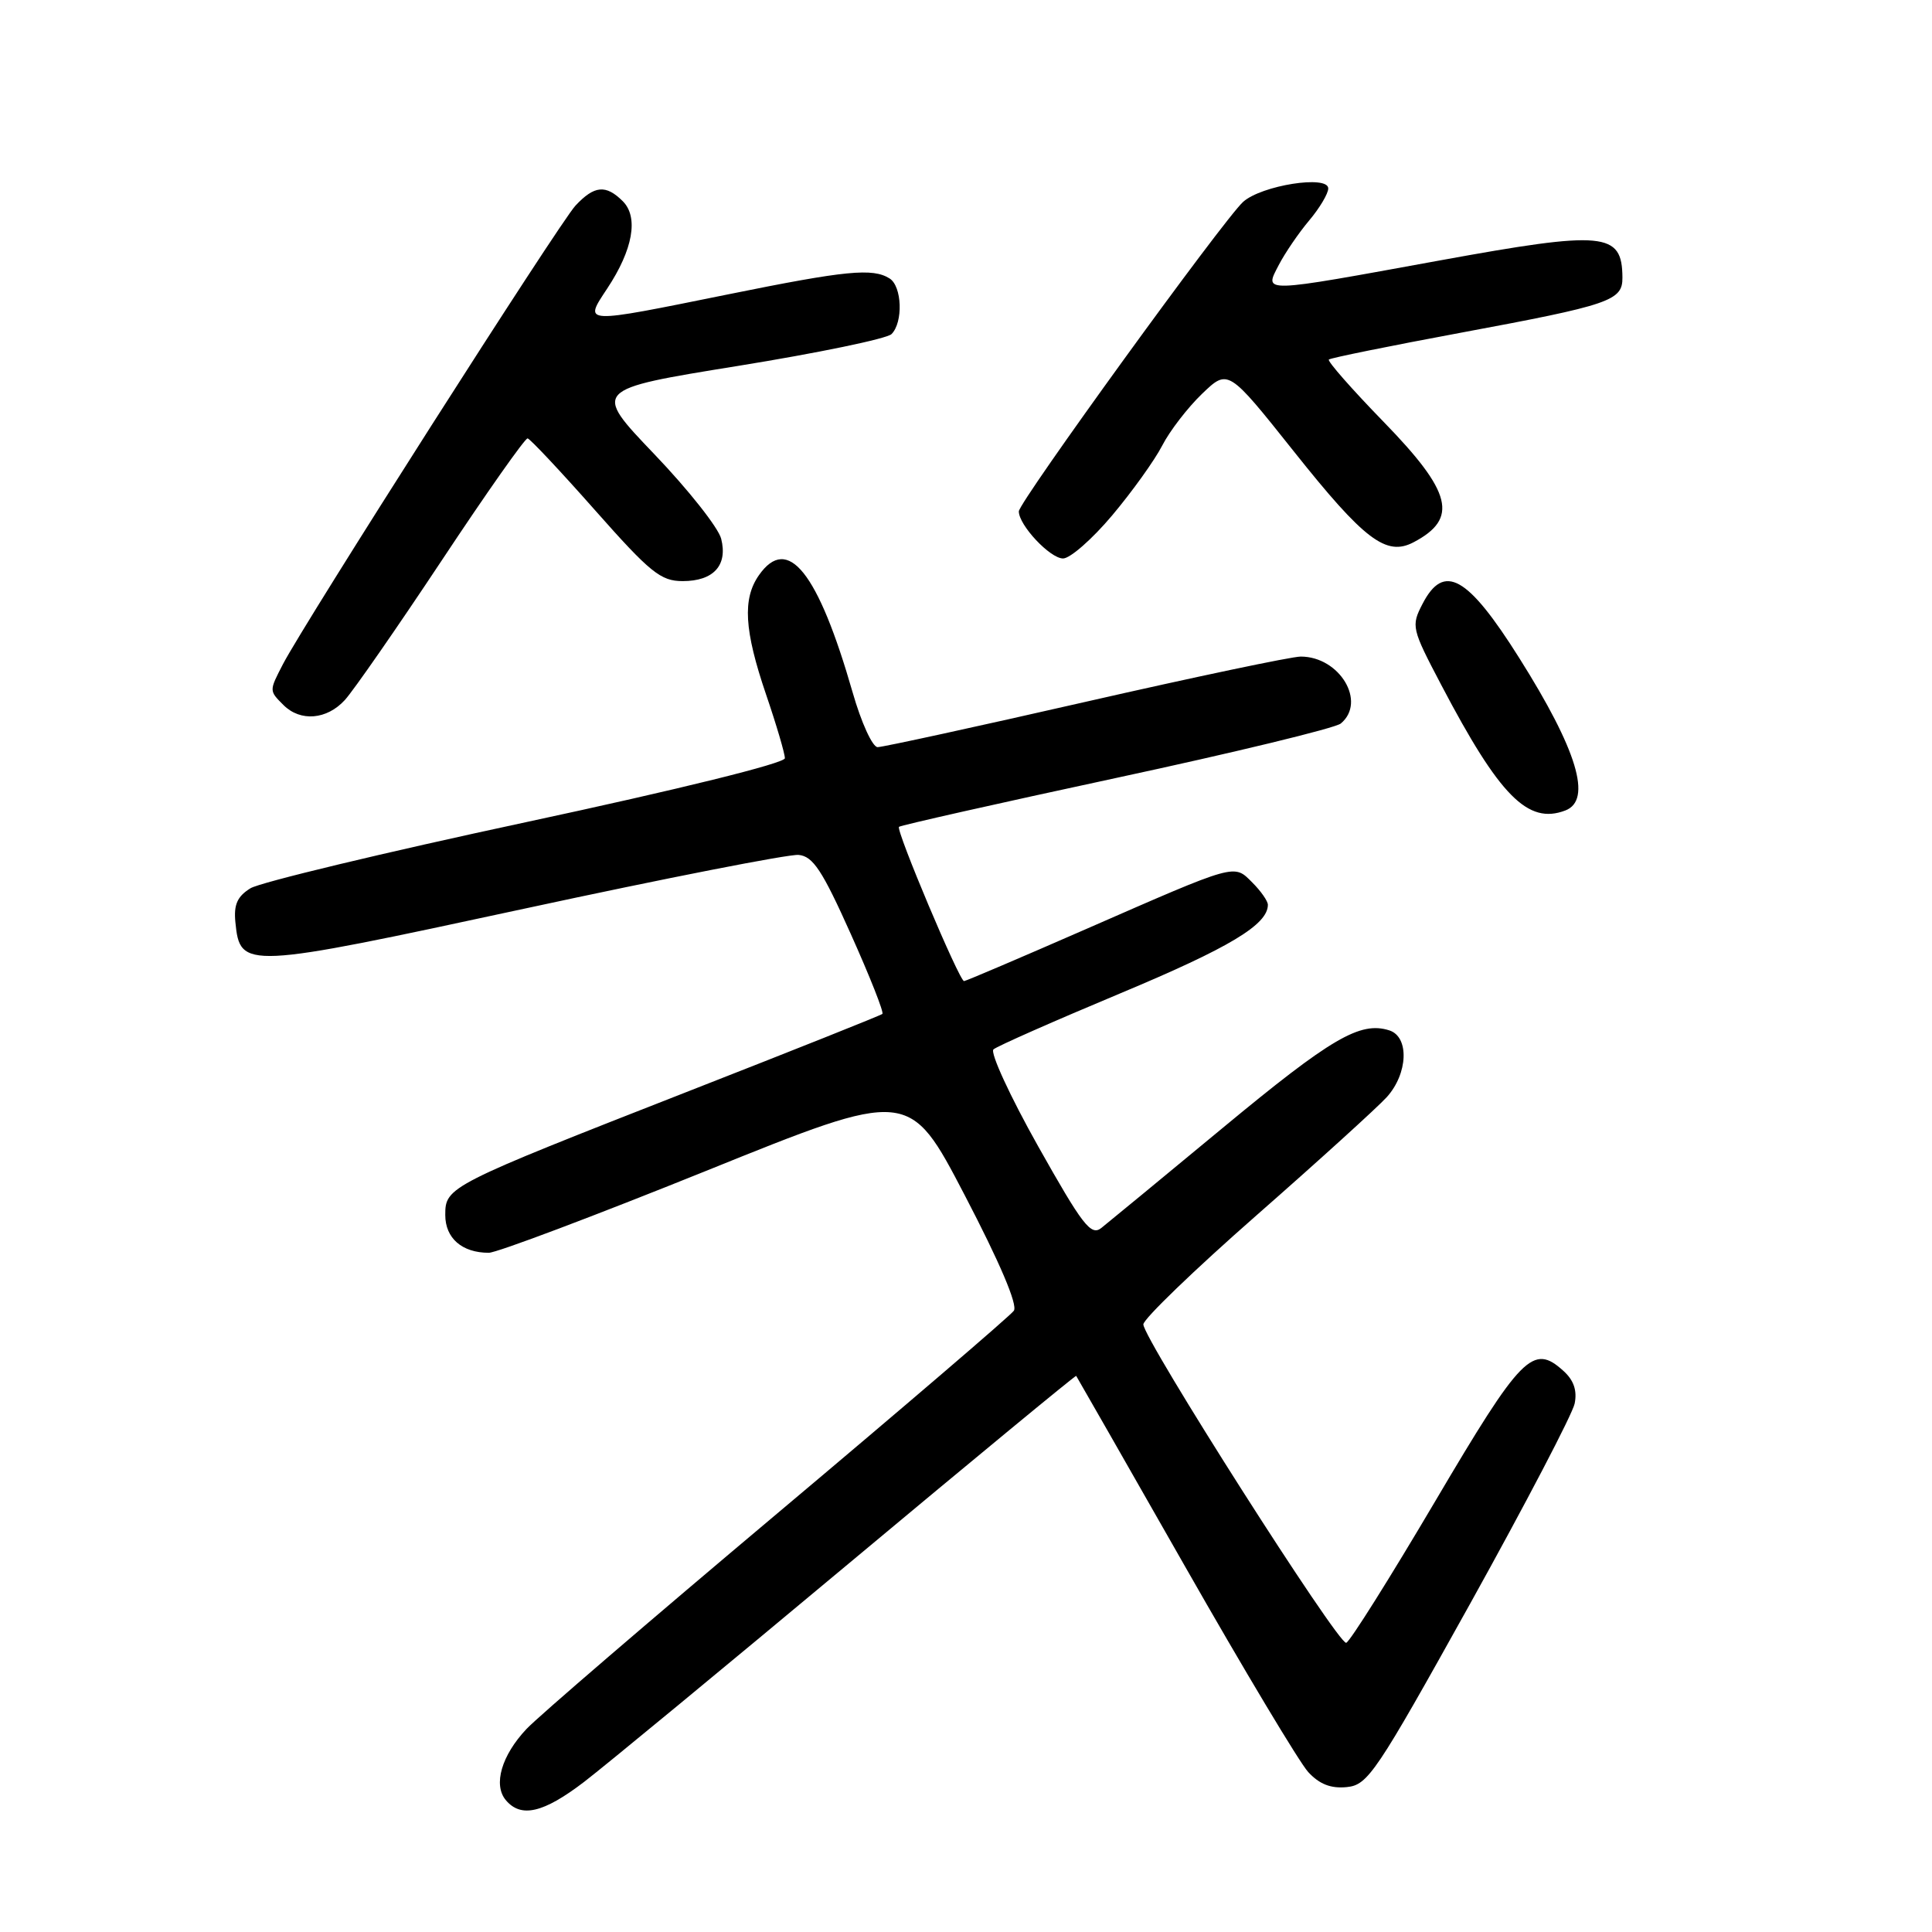 <?xml version="1.0" encoding="UTF-8" standalone="no"?>
<!DOCTYPE svg PUBLIC "-//W3C//DTD SVG 1.1//EN" "http://www.w3.org/Graphics/SVG/1.1/DTD/svg11.dtd" >
<svg xmlns="http://www.w3.org/2000/svg" xmlns:xlink="http://www.w3.org/1999/xlink" version="1.1" viewBox="0 0 256 256">
 <g >
 <path fill="currentColor"
d=" M 77.41 236.10 C 80.21 233.95 95.99 220.93 112.48 207.16 C 128.97 193.39 142.52 182.21 142.60 182.31 C 142.68 182.42 149.16 193.75 156.99 207.50 C 164.82 221.25 172.18 233.53 173.34 234.80 C 174.82 236.41 176.33 237.01 178.45 236.80 C 181.26 236.52 182.30 234.97 194.80 212.50 C 202.13 199.30 208.37 187.36 208.65 185.98 C 209.00 184.25 208.53 182.88 207.16 181.65 C 203.13 177.99 201.60 179.55 190.15 198.96 C 184.16 209.11 178.87 217.53 178.38 217.68 C 177.36 218.00 151.50 177.41 151.50 175.49 C 151.50 174.78 158.25 168.27 166.50 161.03 C 174.75 153.79 182.51 146.74 183.75 145.38 C 186.58 142.25 186.76 137.38 184.09 136.53 C 180.23 135.30 176.40 137.54 162.08 149.40 C 154.05 156.05 146.77 162.05 145.91 162.73 C 144.55 163.79 143.42 162.31 137.56 151.89 C 133.83 145.25 131.17 139.47 131.64 139.05 C 132.11 138.63 139.70 135.28 148.50 131.60 C 162.92 125.57 168.00 122.52 168.00 119.89 C 168.00 119.40 167.08 118.08 165.95 116.95 C 163.46 114.46 164.04 114.30 143.83 123.14 C 135.21 126.91 127.97 130.00 127.74 130.00 C 127.12 130.00 118.68 109.98 119.12 109.56 C 119.33 109.36 132.29 106.44 147.91 103.08 C 163.54 99.72 176.93 96.48 177.66 95.87 C 181.11 93.01 177.51 87.00 172.35 87.00 C 171.14 87.00 158.31 89.70 143.83 93.00 C 129.36 96.30 116.97 99.00 116.29 99.00 C 115.61 99.00 114.12 95.74 112.98 91.75 C 108.39 75.78 104.38 70.76 100.56 76.22 C 98.37 79.35 98.61 83.51 101.50 92.00 C 102.88 96.04 104.00 99.85 104.00 100.47 C 104.00 101.13 89.95 104.60 69.75 108.93 C 50.91 112.97 34.46 116.92 33.19 117.70 C 31.44 118.78 30.96 119.87 31.19 122.20 C 31.82 128.45 32.31 128.42 69.50 120.40 C 88.20 116.36 104.54 113.16 105.82 113.28 C 107.72 113.46 108.95 115.31 112.73 123.75 C 115.26 129.39 117.15 134.16 116.92 134.35 C 116.69 134.55 105.25 139.11 91.50 144.49 C 59.33 157.09 59.00 157.26 59.00 160.99 C 59.00 164.07 61.22 166.00 64.77 166.00 C 65.82 166.00 78.78 161.11 93.58 155.14 C 120.48 144.27 120.48 144.27 127.83 158.37 C 132.48 167.29 134.88 172.92 134.34 173.68 C 133.88 174.34 119.78 186.42 103.00 200.53 C 86.22 214.64 71.27 227.49 69.77 229.09 C 66.46 232.60 65.33 236.48 67.01 238.51 C 69.02 240.93 72.00 240.24 77.41 236.10 Z  M 207.42 107.39 C 211.00 106.02 209.00 99.39 201.31 87.19 C 194.45 76.29 191.32 74.55 188.49 80.02 C 186.97 82.96 187.04 83.27 190.98 90.77 C 198.71 105.50 202.46 109.29 207.42 107.39 Z  M 45.70 92.75 C 46.83 91.51 52.61 83.19 58.54 74.25 C 64.46 65.31 69.58 58.04 69.91 58.09 C 70.23 58.13 74.25 62.41 78.83 67.59 C 86.17 75.89 87.55 77.00 90.46 77.00 C 94.55 77.00 96.45 74.91 95.56 71.39 C 95.20 69.94 91.21 64.89 86.70 60.18 C 78.50 51.60 78.50 51.60 97.76 48.49 C 108.35 46.78 117.52 44.88 118.13 44.27 C 119.69 42.71 119.53 37.95 117.88 36.90 C 115.64 35.49 112.13 35.83 96.50 39.00 C 76.99 42.95 77.33 42.97 80.46 38.23 C 83.87 33.08 84.64 28.78 82.52 26.66 C 80.28 24.43 78.75 24.57 76.25 27.25 C 74.15 29.49 40.34 82.51 37.49 88.01 C 35.65 91.57 35.65 91.51 37.57 93.43 C 39.81 95.66 43.31 95.37 45.70 92.75 Z  M 147.37 68.29 C 150.02 65.14 153.00 60.98 154.00 59.04 C 155.00 57.09 157.38 54.01 159.28 52.18 C 162.73 48.87 162.73 48.87 171.43 59.80 C 180.78 71.56 183.69 73.76 187.31 71.85 C 193.28 68.71 192.41 65.22 183.33 55.89 C 179.11 51.55 175.85 47.84 176.08 47.64 C 176.31 47.43 184.15 45.84 193.50 44.10 C 213.39 40.40 215.01 39.85 214.98 36.77 C 214.94 30.75 212.62 30.53 190.78 34.51 C 166.88 38.87 167.51 38.85 169.44 35.12 C 170.26 33.54 172.07 30.88 173.46 29.23 C 174.86 27.57 176.00 25.65 176.00 24.97 C 176.00 23.16 167.15 24.56 164.72 26.75 C 162.13 29.09 135.00 66.53 135.00 67.76 C 135.00 69.59 139.14 74.00 140.86 74.00 C 141.80 74.00 144.73 71.43 147.37 68.29 Z "/>
</g>
</svg>